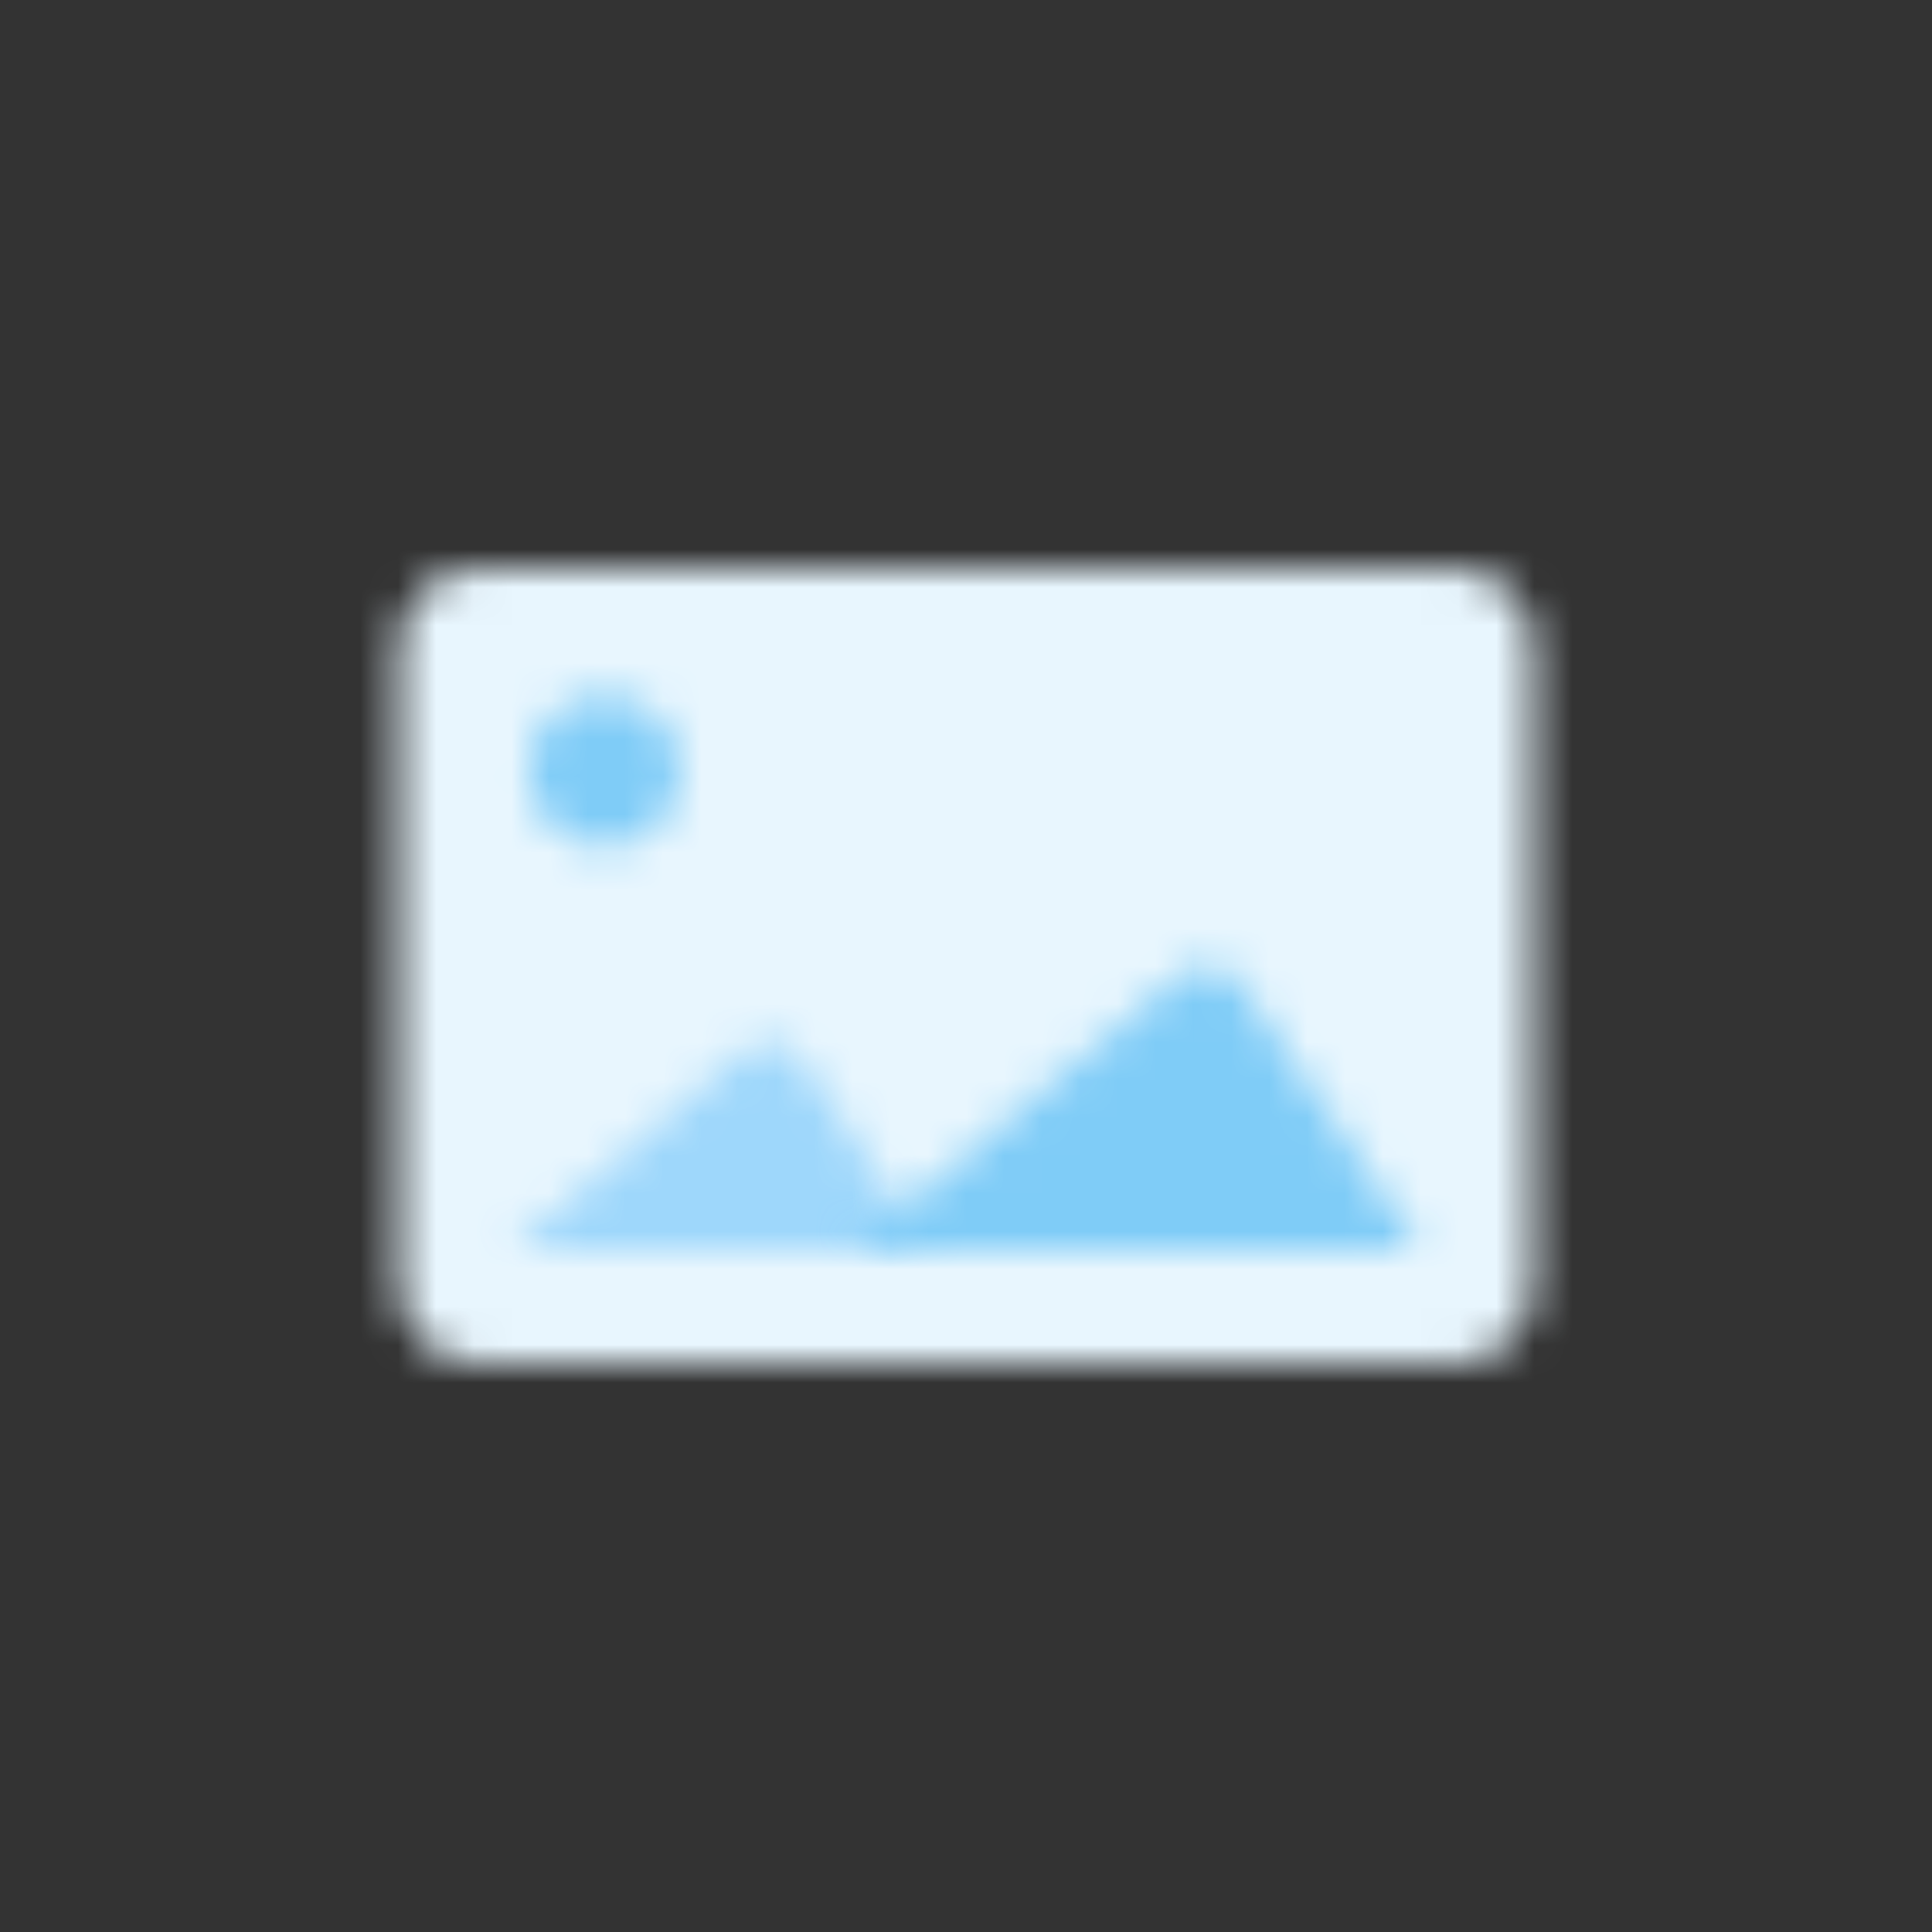 <?xml version="1.0" encoding="UTF-8" standalone="no"?>
<svg width="51px" height="51px" viewBox="0 0 51 51" version="1.1" xmlns="http://www.w3.org/2000/svg" xmlns:xlink="http://www.w3.org/1999/xlink">
    <rect x="0" y="0" width="51" height="51" fill="#333333" stroke="none"/>
    <!-- Generator: Sketch 41 (35326) - http://www.bohemiancoding.com/sketch -->
    <title>fit selected</title>
    <desc>Created with Sketch.</desc>
    <defs>
        <path d="M2.583,0 C1.442,0 0.517,0.94 0.517,2.1 L0.517,18.9 C0.517,20.06 1.442,21 2.583,21 L28.417,21 C28.844,21 29.242,20.868 29.572,20.641 C29.792,20.491 29.982,20.298 30.13,20.074 C30.353,19.739 30.483,19.335 30.483,18.9 L30.483,2.1 C30.483,1.665 30.353,1.261 30.13,0.926 C29.982,0.702 29.792,0.509 29.572,0.359 C29.242,0.132 28.844,0 28.417,0 L2.583,0 Z" id="path-1"></path>
        <path d="M6.659,0.734 L0.5,6 L11.5,6 L8.142,0.941 C7.948,0.648 7.63,0.494 7.308,0.494 C7.079,0.494 6.848,0.572 6.659,0.734 Z" id="path-3"></path>
        <path d="M9.215,0.71 L0.5,8 L15.492,8 L10.684,0.915 C10.489,0.628 10.174,0.477 9.856,0.476 C9.63,0.476 9.403,0.552 9.215,0.71 Z" id="path-5"></path>
        <path d="M0.957,2.355 C0.957,3.459 1.853,4.355 2.957,4.355 C4.062,4.355 4.957,3.459 4.957,2.355 C4.957,1.25 4.062,0.355 2.957,0.355 C1.853,0.355 0.957,1.25 0.957,2.355 Z" id="path-7"></path>
    </defs>
    <g id="Page-1" stroke="none" stroke-width="1" fill="none" fill-rule="evenodd">
        <g id="fit-selected">
            <g id="Group" transform="translate(10, 15)">
                <g id="Group-6">
                    <mask id="mask-2" fill="white">
                        <use xlink:href="#path-1"></use>
                    </mask>
                    <g id="Clip-5"></g>
                    <polygon id="Fill-4" fill="#E8F6FE" mask="url(#mask-2)" points="-4.65 26.25 35.65 26.25 35.65 -5.25 -4.65 -5.25"></polygon>
                </g>
                <g id="Group-9" transform="translate(3, 12)">
                    <mask id="mask-4" fill="white">
                        <use xlink:href="#path-3"></use>
                    </mask>
                    <g id="Clip-8"></g>
                    <polygon id="Fill-7" fill="#9ED7FB" mask="url(#mask-4)" points="-4.5 11 16.5 11 16.5 -4.506 -4.5 -4.506"></polygon>
                </g>
                <g id="Group-12" transform="translate(12, 10)">
                    <mask id="mask-6" fill="white">
                        <use xlink:href="#path-5"></use>
                    </mask>
                    <g id="Clip-11"></g>
                    <polygon id="Fill-10" fill="#7FCCF7" mask="url(#mask-6)" points="-4.5 13 20.492 13 20.492 -4.523 -4.5 -4.523"></polygon>
                </g>
                <g id="Group-15" transform="translate(3, 3)">
                    <mask id="mask-8" fill="white">
                        <use xlink:href="#path-7"></use>
                    </mask>
                    <g id="Clip-14"></g>
                    <polygon id="Fill-13" fill="#7FCCF7" mask="url(#mask-8)" points="-4.043 9.355 9.957 9.355 9.957 -4.645 -4.043 -4.645"></polygon>
                </g>
            </g>
        </g>
    </g>
</svg>